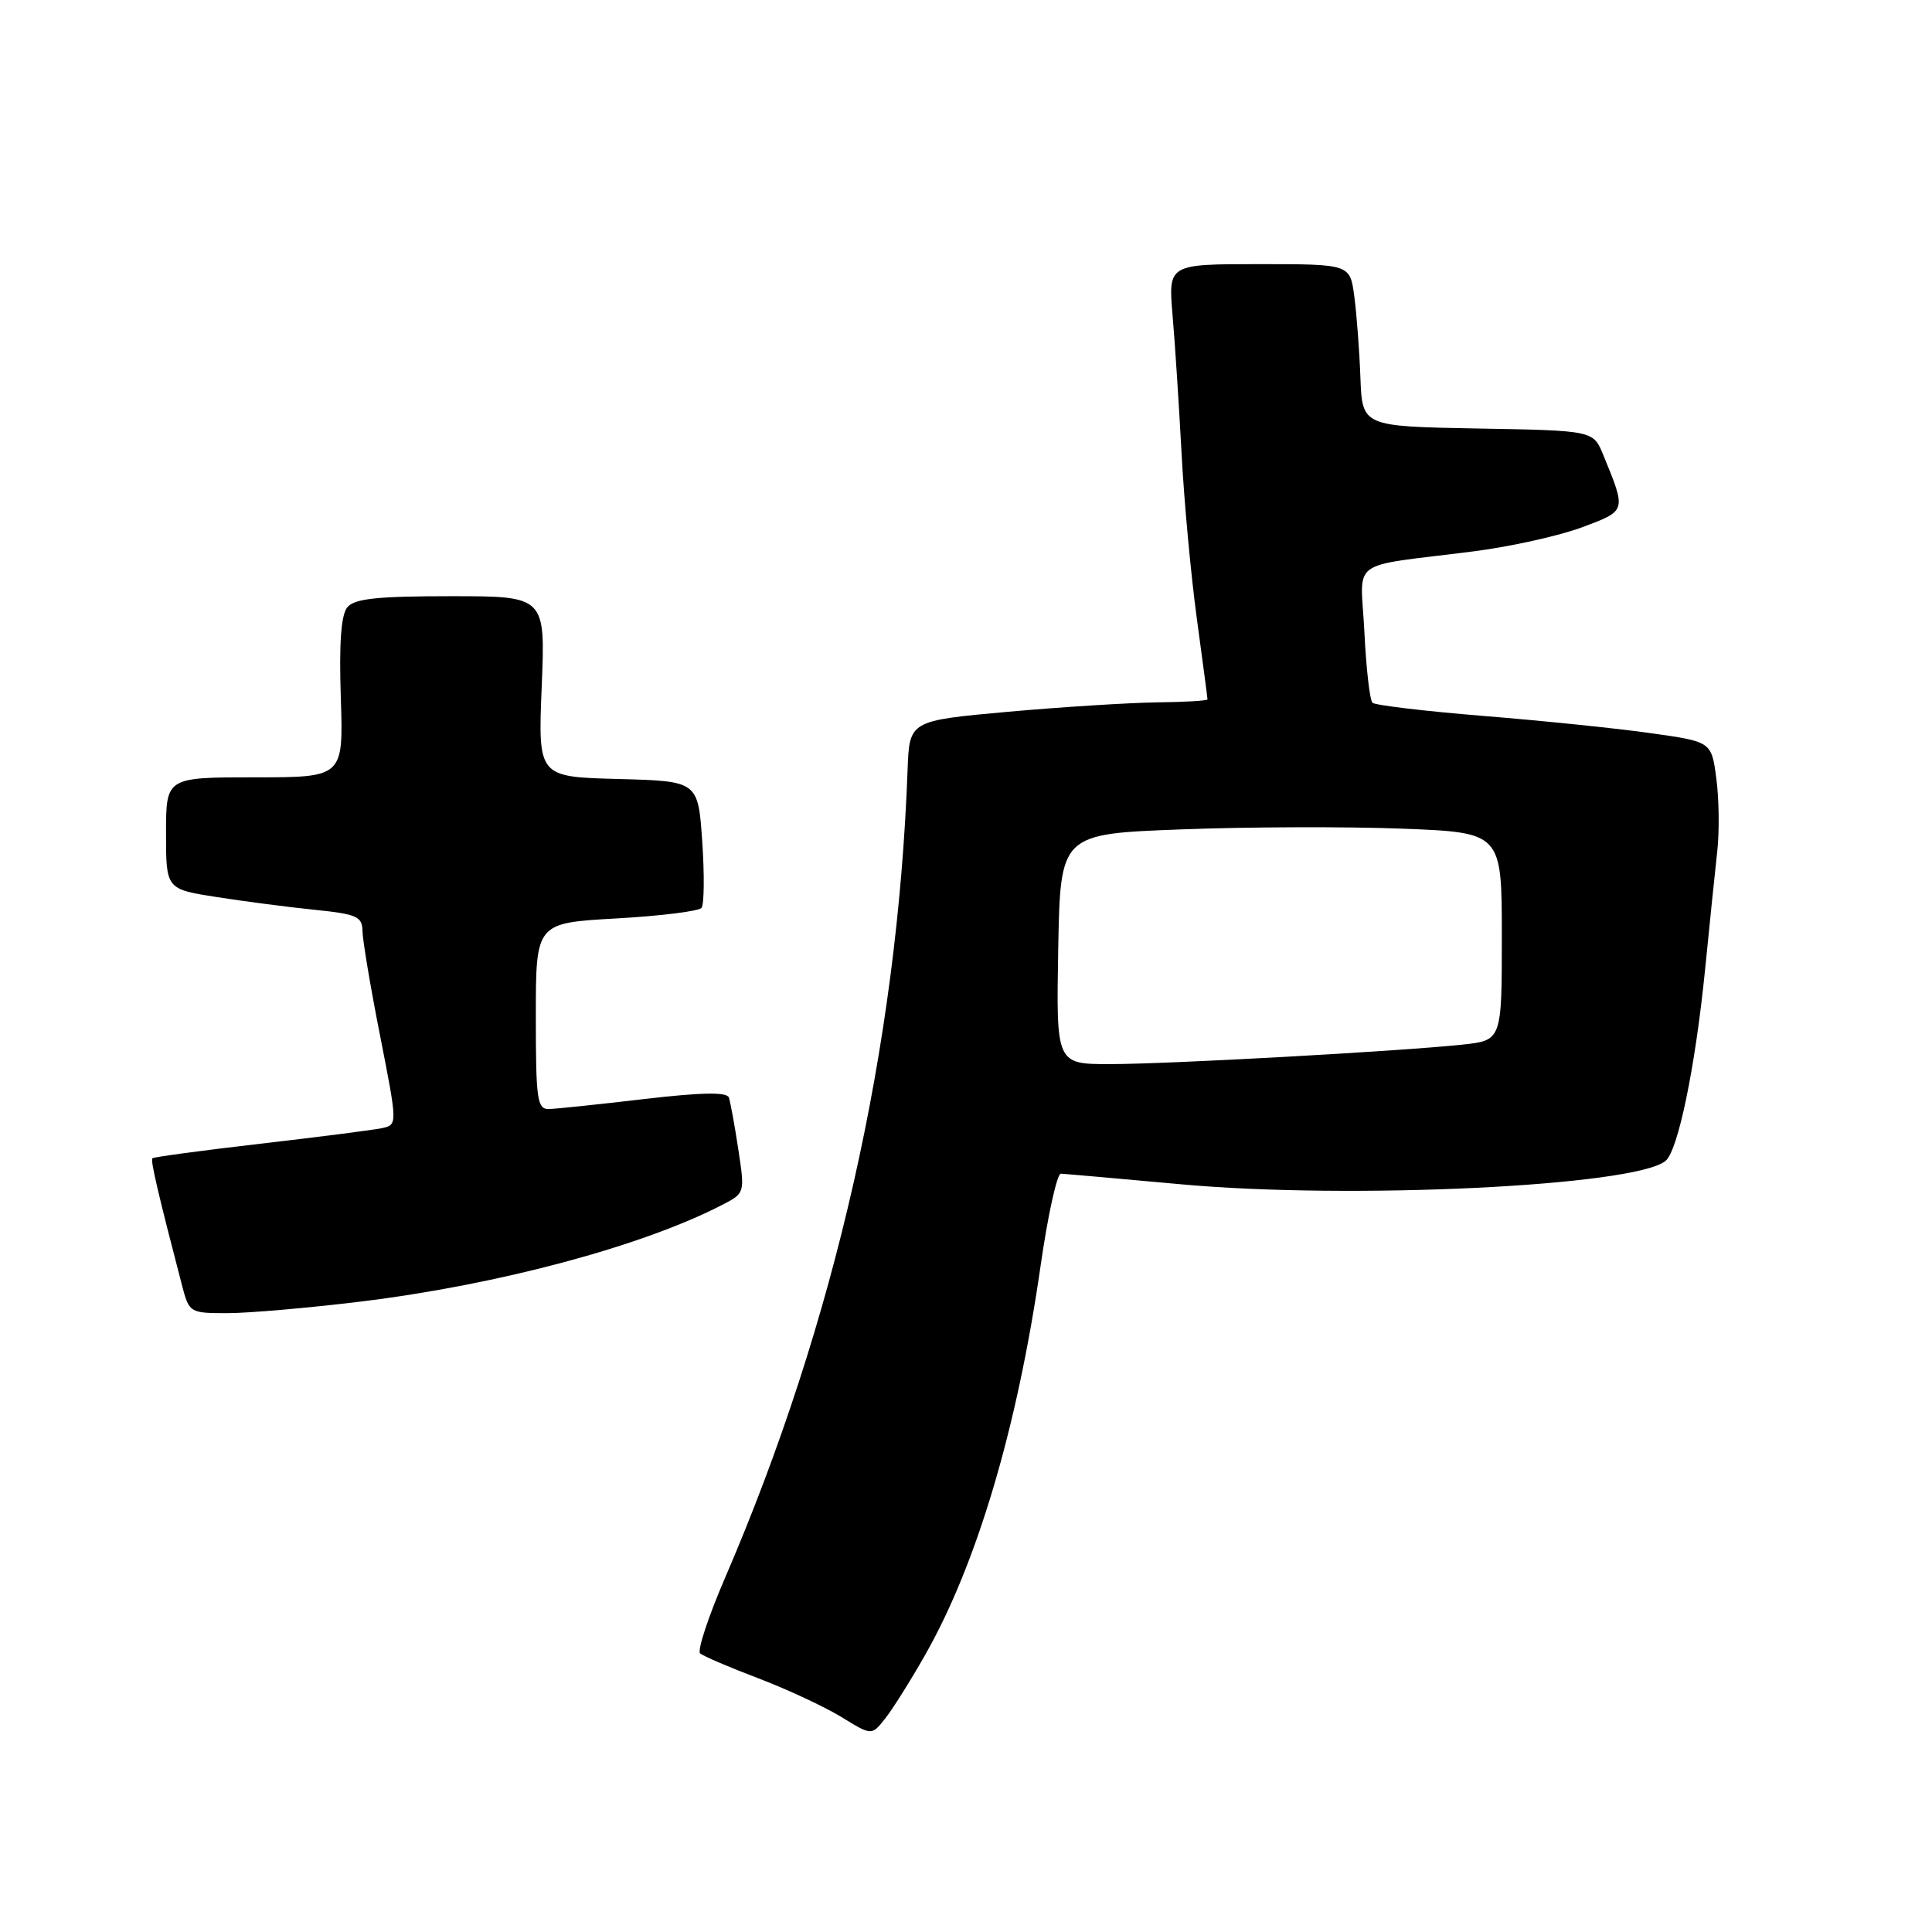 <?xml version="1.0" encoding="UTF-8" standalone="no"?>
<!DOCTYPE svg PUBLIC "-//W3C//DTD SVG 1.1//EN" "http://www.w3.org/Graphics/SVG/1.1/DTD/svg11.dtd" >
<svg xmlns="http://www.w3.org/2000/svg" xmlns:xlink="http://www.w3.org/1999/xlink" version="1.1" viewBox="0 0 256 256">
 <g >
 <path fill="currentColor"
d=" M 122.56 219.33 C 129.42 207.30 134.78 189.27 137.87 167.82 C 138.84 161.04 140.06 155.51 140.57 155.52 C 141.08 155.54 148.22 156.17 156.44 156.92 C 178.91 158.98 216.58 157.17 220.69 153.83 C 222.35 152.47 224.63 141.45 225.93 128.50 C 226.53 122.45 227.26 115.36 227.55 112.75 C 227.84 110.14 227.78 105.81 227.42 103.14 C 226.78 98.28 226.78 98.28 218.75 97.15 C 214.34 96.52 204.38 95.50 196.61 94.87 C 188.85 94.24 182.21 93.45 181.86 93.12 C 181.51 92.78 181.02 88.57 180.79 83.76 C 180.30 73.77 178.33 75.22 195.31 73.05 C 200.16 72.43 206.59 71.00 209.60 69.88 C 215.56 67.65 215.52 67.80 212.44 60.28 C 211.12 57.05 211.12 57.05 195.81 56.78 C 180.50 56.50 180.50 56.50 180.26 50.00 C 180.13 46.42 179.76 41.59 179.45 39.25 C 178.88 35.00 178.88 35.00 166.84 35.00 C 154.80 35.00 154.80 35.00 155.37 41.75 C 155.69 45.46 156.22 53.67 156.56 60.00 C 156.89 66.33 157.80 76.19 158.58 81.92 C 159.36 87.66 160.00 92.49 160.00 92.67 C 160.00 92.85 156.96 93.03 153.25 93.07 C 149.54 93.12 140.65 93.68 133.50 94.32 C 120.50 95.50 120.50 95.50 120.26 102.00 C 118.92 138.68 110.66 175.24 96.07 209.08 C 93.85 214.23 92.37 218.73 92.77 219.08 C 93.17 219.44 96.65 220.93 100.50 222.39 C 104.35 223.86 109.30 226.17 111.50 227.52 C 115.50 229.98 115.50 229.98 117.27 227.74 C 118.25 226.51 120.63 222.73 122.56 219.33 Z  M 47.84 172.46 C 66.00 170.24 85.12 165.13 95.72 159.64 C 98.70 158.10 98.71 158.08 97.83 152.30 C 97.35 149.11 96.78 146.02 96.58 145.43 C 96.31 144.68 92.98 144.74 85.35 145.63 C 79.38 146.33 73.71 146.93 72.75 146.95 C 71.18 147.00 71.00 145.76 71.00 134.65 C 71.00 122.30 71.00 122.30 81.65 121.70 C 87.51 121.37 92.60 120.74 92.95 120.30 C 93.31 119.86 93.35 115.90 93.05 111.50 C 92.50 103.50 92.50 103.50 81.89 103.22 C 71.29 102.94 71.29 102.94 71.78 90.97 C 72.27 79.00 72.27 79.00 59.76 79.00 C 49.99 79.00 46.98 79.32 46.03 80.46 C 45.19 81.47 44.92 85.21 45.16 92.46 C 45.50 103.00 45.50 103.00 33.75 103.00 C 22.00 103.00 22.00 103.00 22.00 110.41 C 22.00 117.82 22.00 117.82 28.75 118.87 C 32.46 119.45 38.31 120.21 41.75 120.56 C 47.27 121.12 48.00 121.45 48.03 123.35 C 48.04 124.53 49.09 130.80 50.37 137.27 C 52.68 149.04 52.68 149.04 50.59 149.49 C 49.44 149.73 42.20 150.66 34.50 151.55 C 26.80 152.44 20.36 153.31 20.19 153.48 C 19.92 153.75 20.98 158.28 24.10 170.25 C 25.07 173.96 25.13 174.00 30.13 174.00 C 32.90 174.00 40.87 173.31 47.84 172.46 Z  M 140.22 125.75 C 140.50 110.50 140.50 110.50 156.50 109.90 C 165.30 109.56 178.46 109.52 185.75 109.80 C 199.00 110.31 199.00 110.31 199.00 124.08 C 199.00 137.86 199.00 137.86 193.75 138.42 C 185.33 139.31 154.84 141.00 147.07 141.00 C 139.95 141.00 139.95 141.00 140.22 125.75 Z "/>
</g>
</svg>